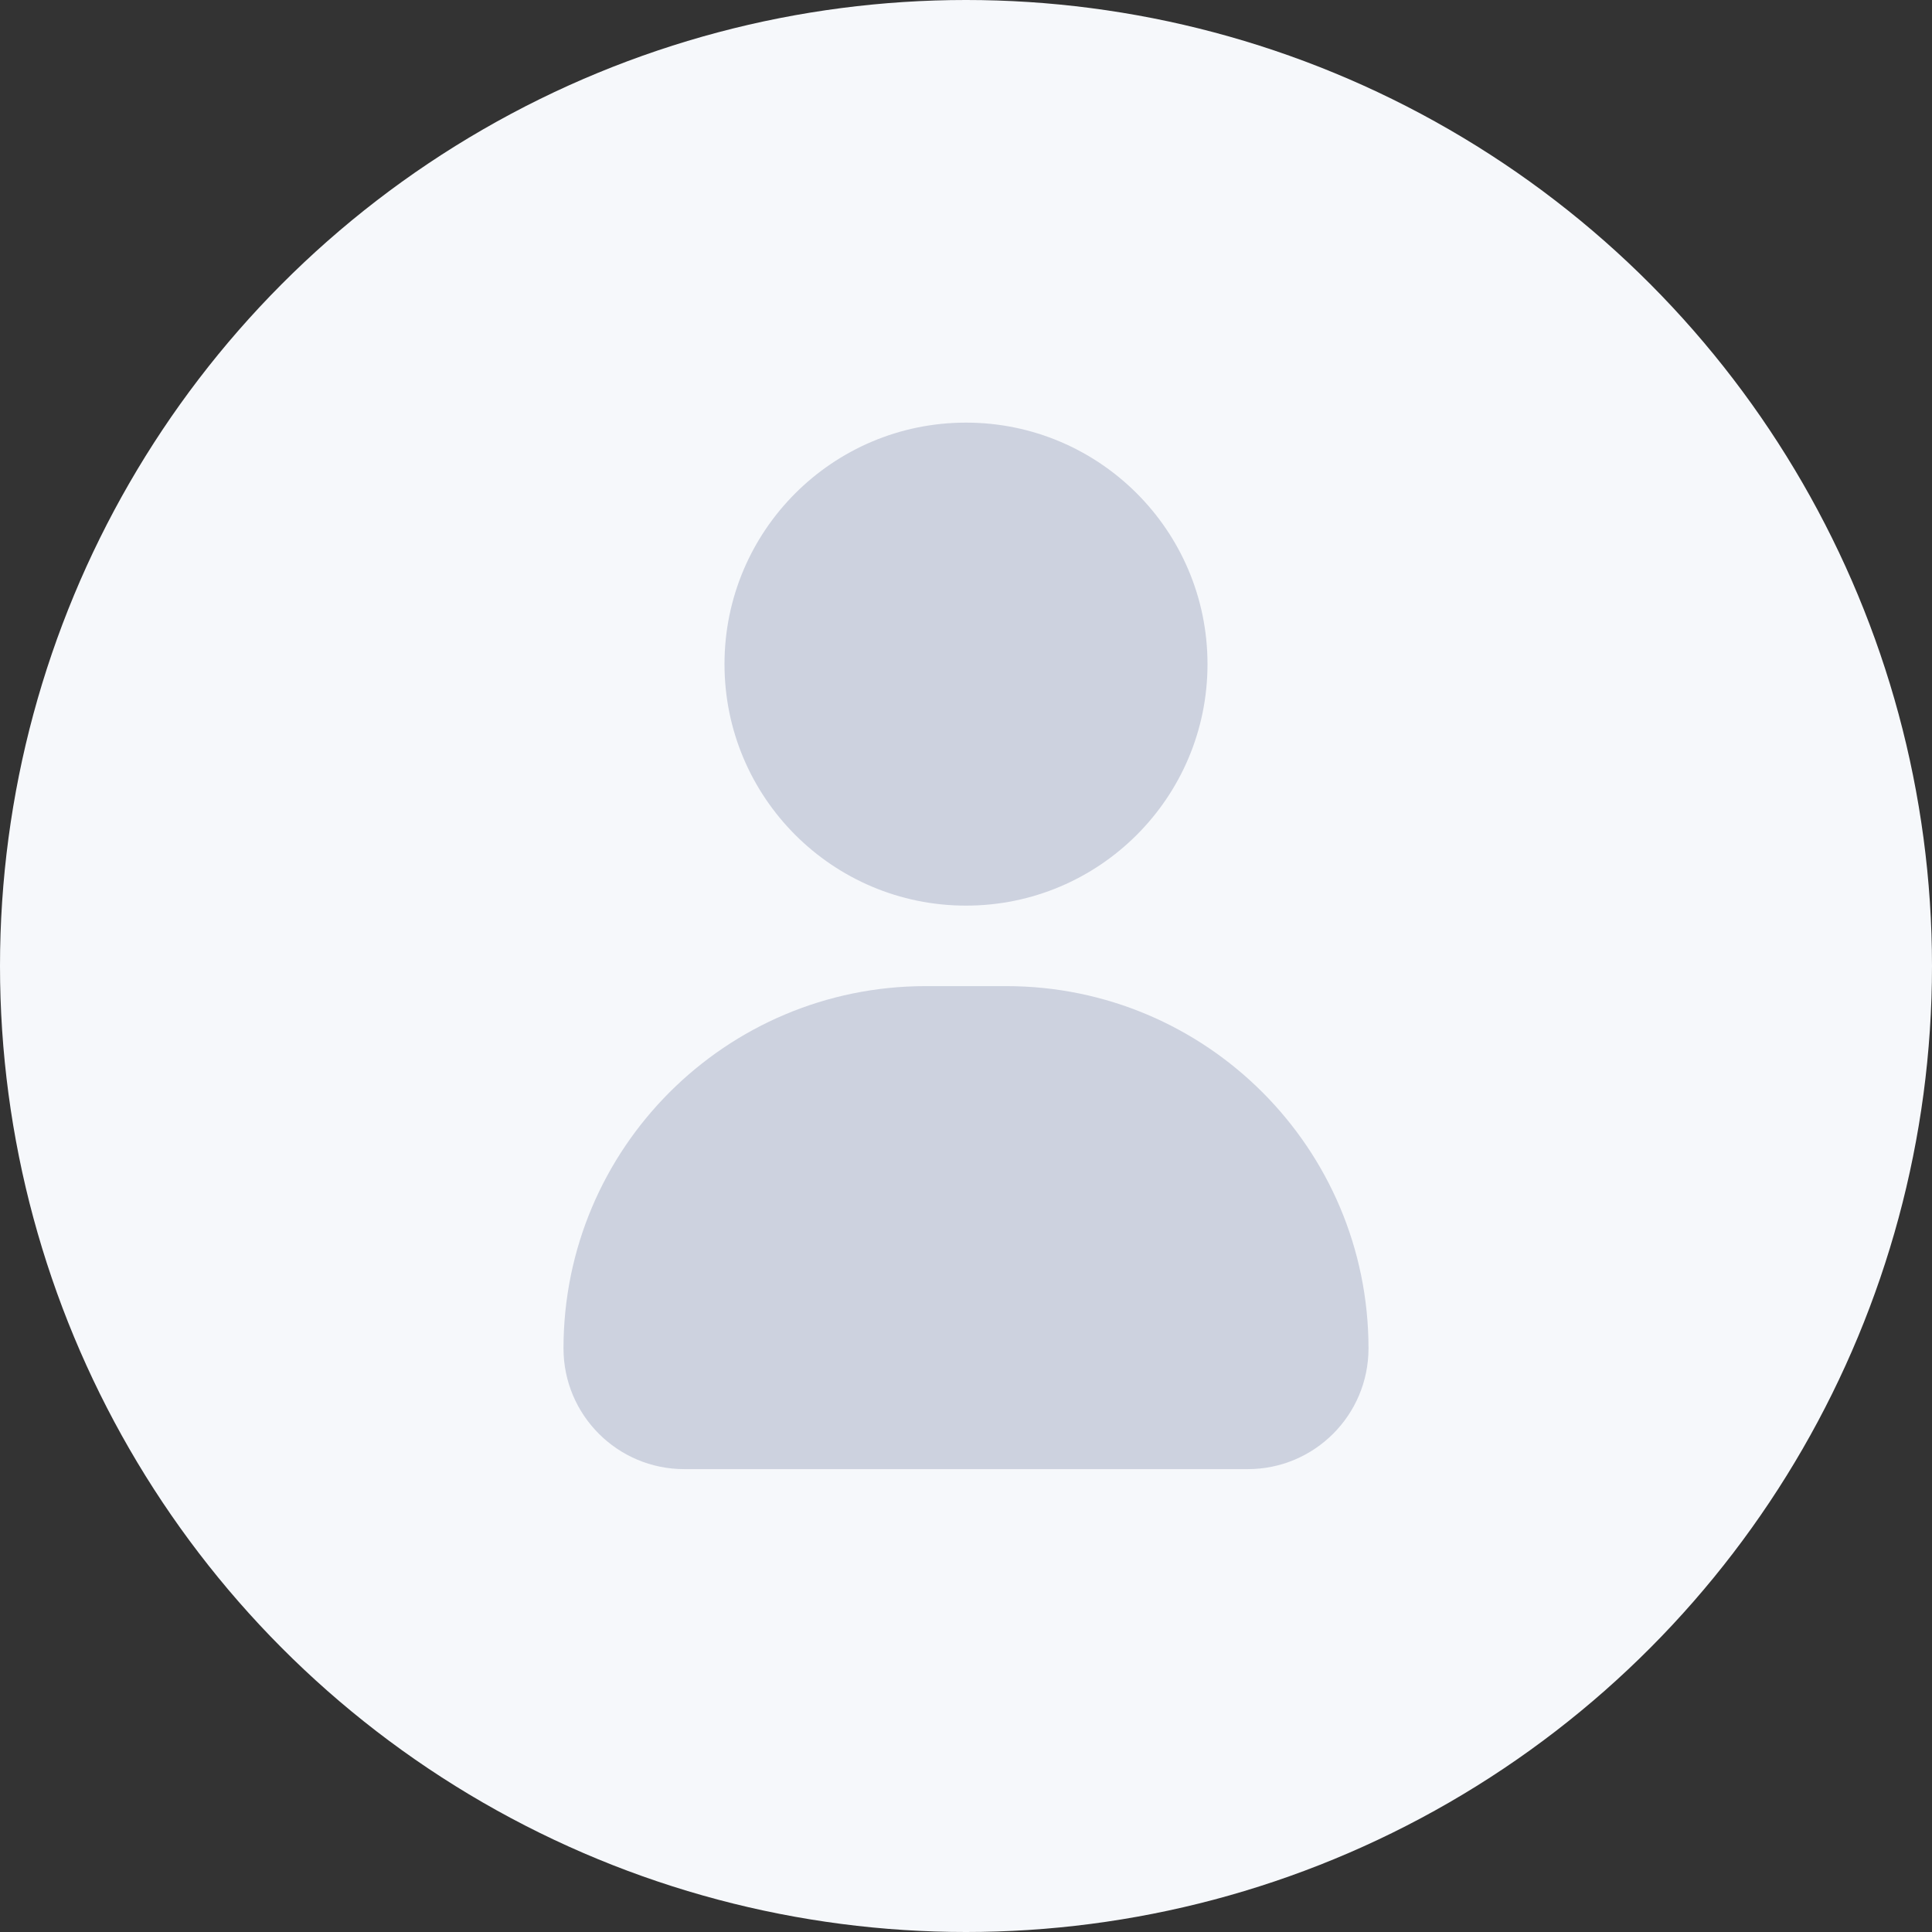 <svg width="96" height="96" viewBox="0 0 96 96" fill="none" xmlns="http://www.w3.org/2000/svg">
<rect x="0" y="0" width="96" height="96" fill="#333333" stroke="none"/>
<circle cx="48" cy="48" r="48" fill="#F6F8FB"/>
<path d="M48 45C54.627 45 60 39.627 60 33C60 26.373 54.627 21 48 21C41.373 21 36 26.373 36 33C36 39.627 41.373 45 48 45Z" fill="#CDD2DF"/>
<path d="M50 49H46C36.059 49 28 57.059 28 67C28 70.314 30.686 73 34 73H62C65.314 73 68 70.314 68 67C68 57.059 59.941 49 50 49Z" fill="#CDD2DF"/>
</svg>
